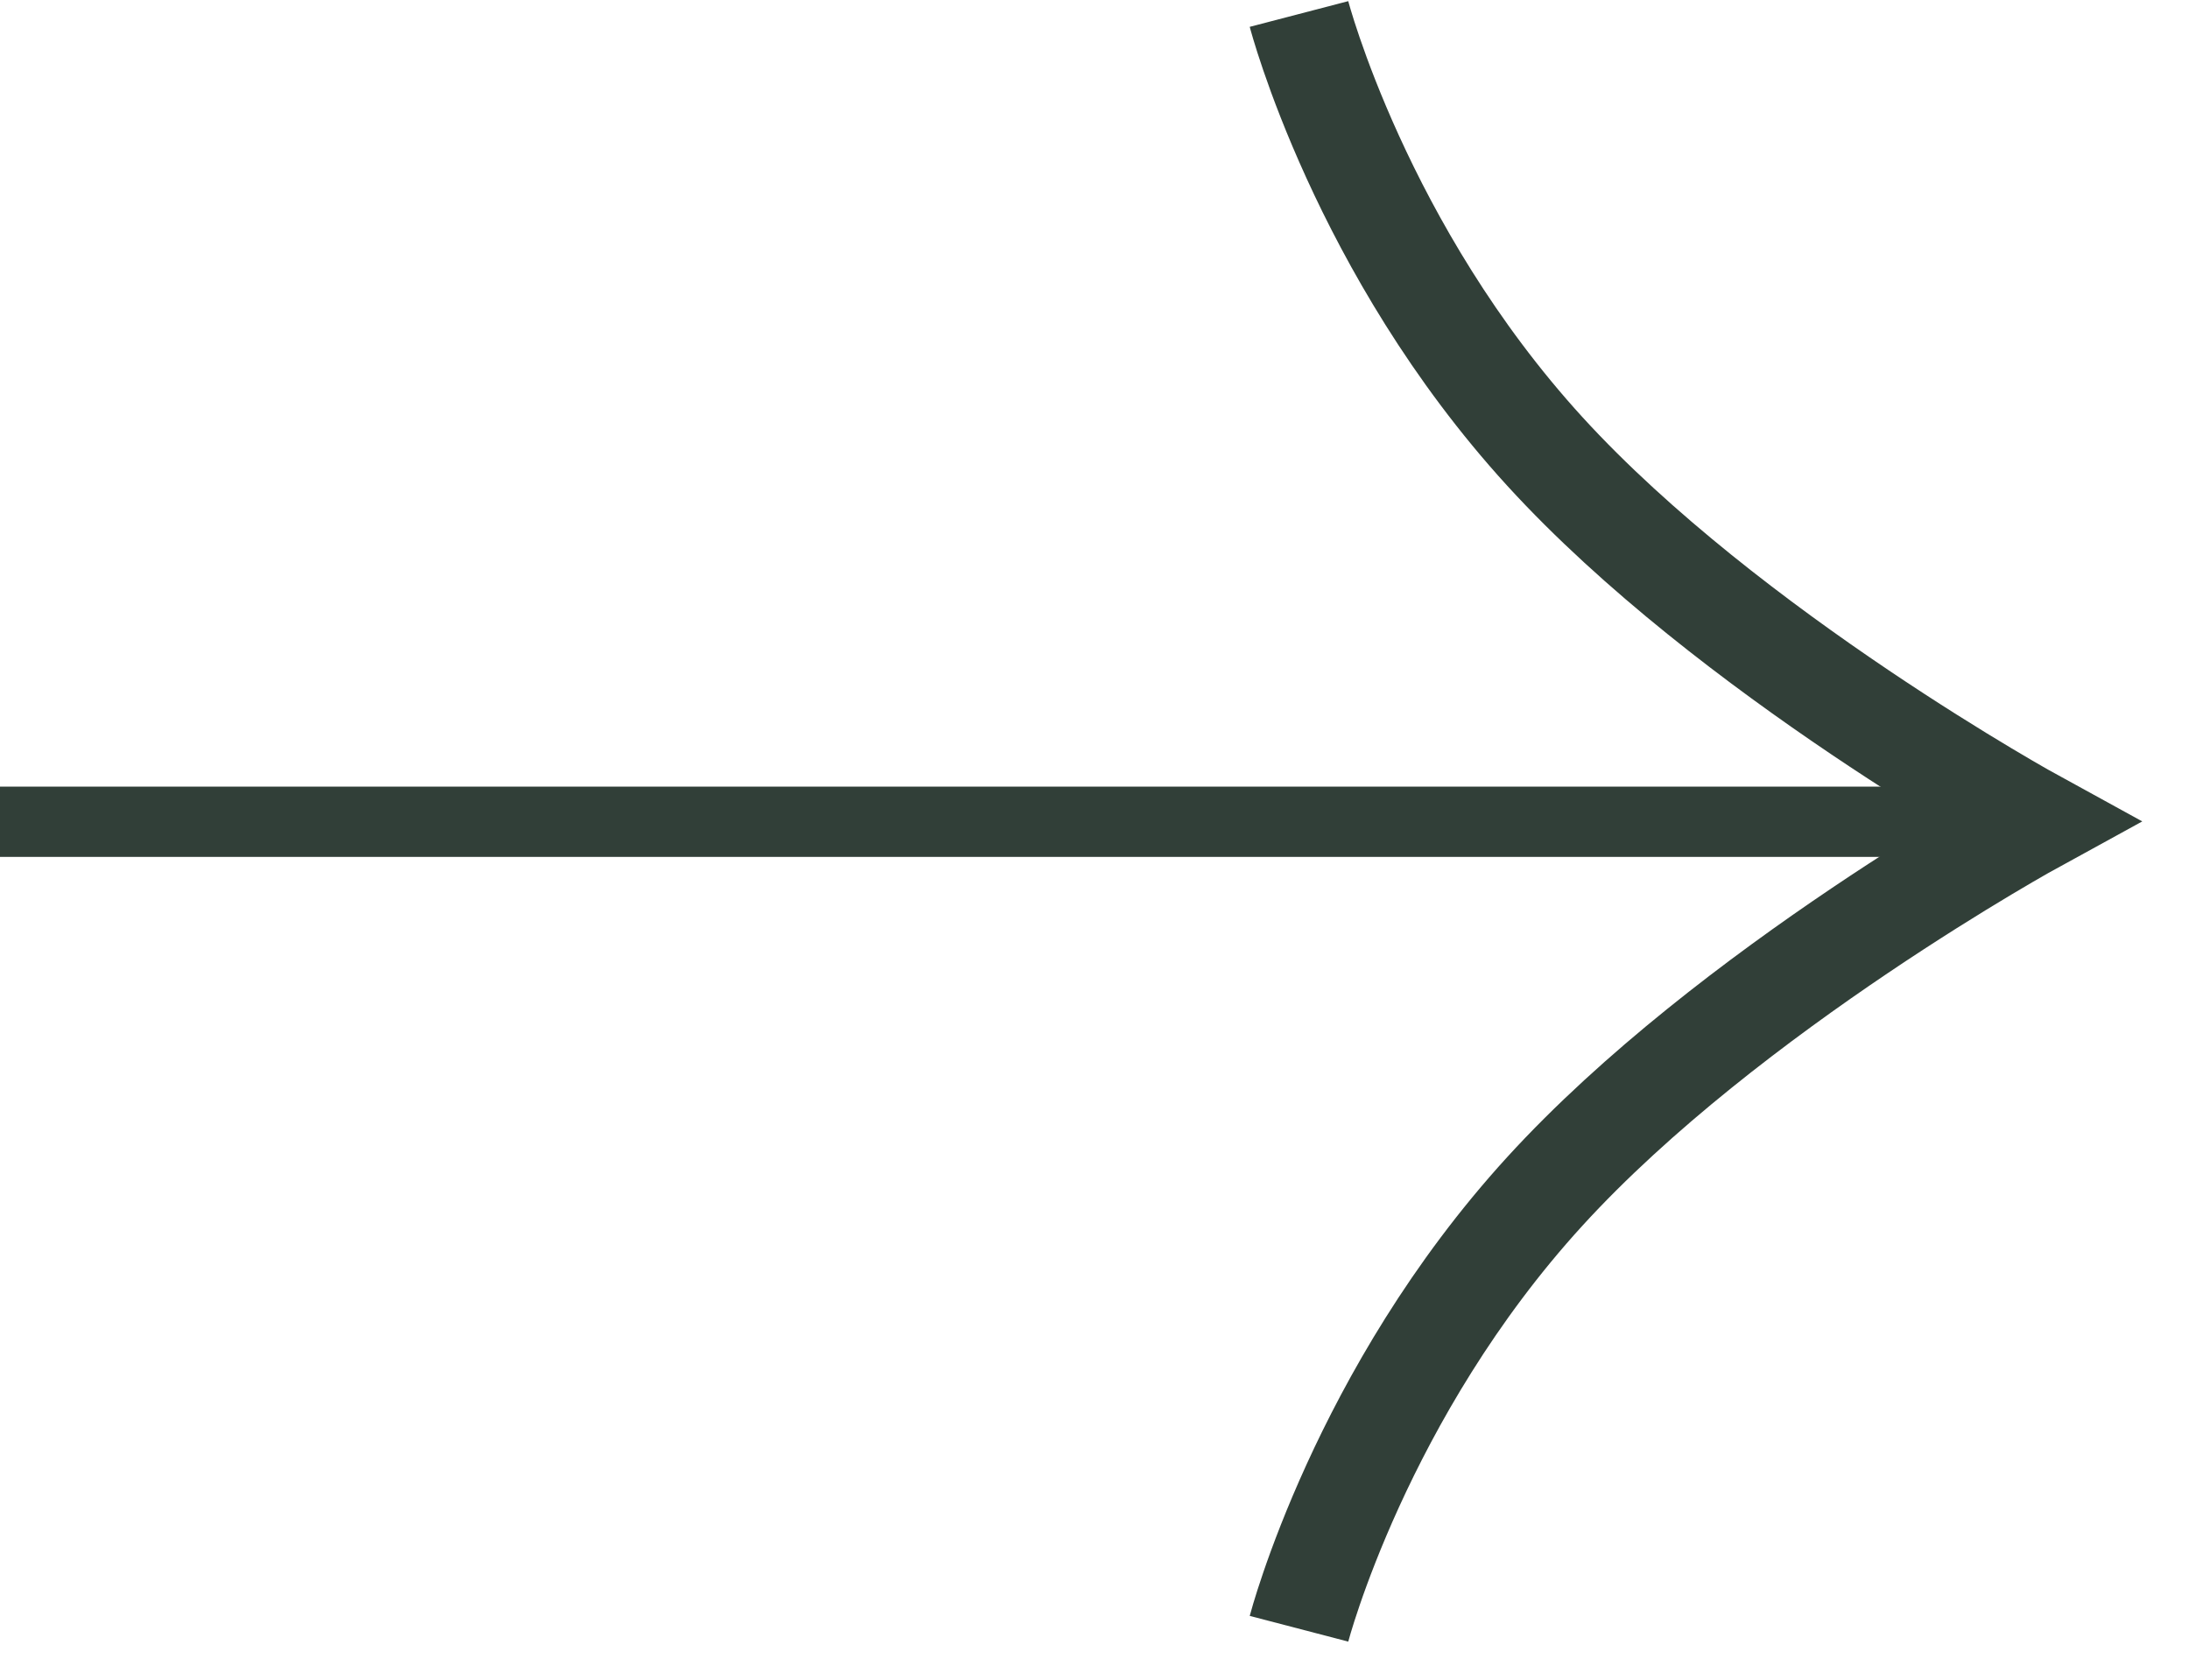 <svg width="43" height="33" viewBox="0 0 43 33" fill="none" xmlns="http://www.w3.org/2000/svg">
<path d="M25.517 0.275C25.517 0.275 26.724 4.902 30.345 8.868C33.965 12.833 40 16.138 40 16.138C40 16.138 33.965 19.442 30.345 23.408C26.724 27.374 25.517 32 25.517 32" stroke="#313F38" stroke-width="2"></path>
<rect x="0.345" y="16.49" width="0.69" height="37.932" transform="rotate(-90 0.345 16.49)" fill="#313F38" stroke="#313F38" stroke-width="0.69"></rect>
</svg>
